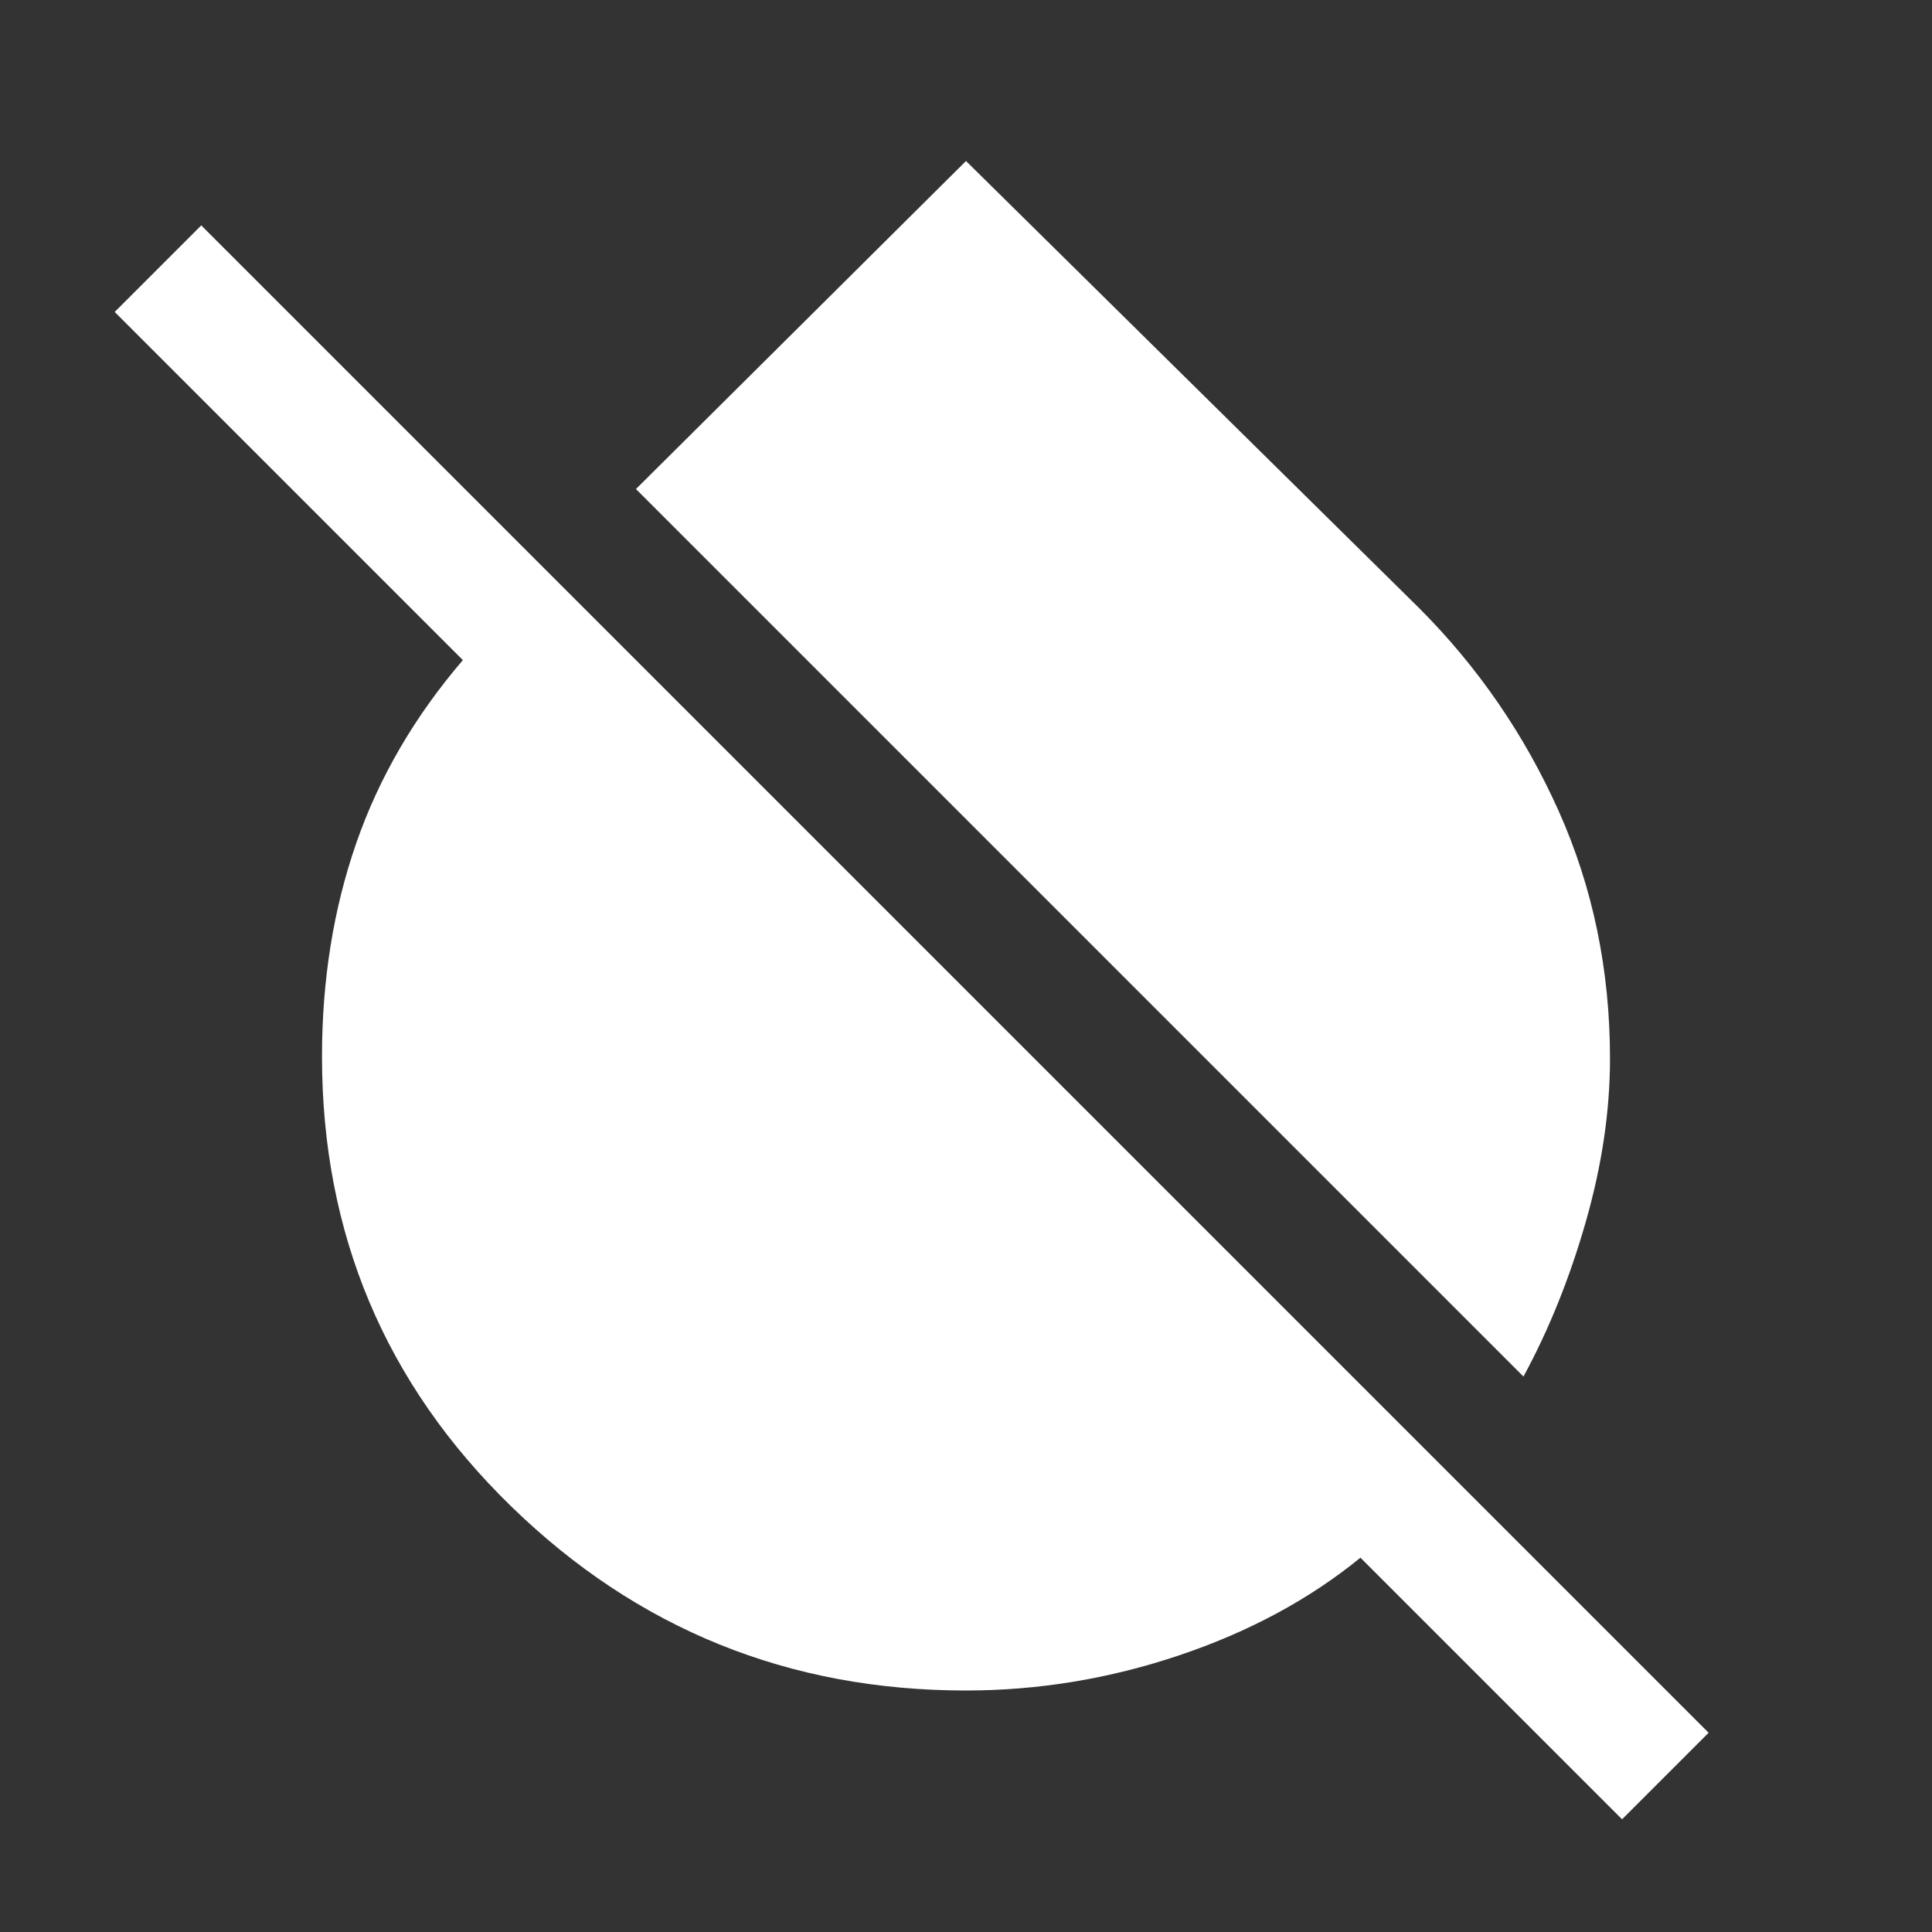 <svg xmlns="http://www.w3.org/2000/svg" width="48" height="48" viewBox="0 96 960 960"><rect x="0" y="96" width="960" height="960" fill="#333333" stroke="none"/><path fill="#fff" d="M757 780 316 339l164-163 225 222q44 44 69.5 101T800 622q0 39-12 81t-31 77Zm49 220L676 870q-38 31-90 48.5T480 936q-132 0-226-91.5T160 621q0-57 17-106t53-91L57 251l43-43 749 749-43 43Z"/></svg>